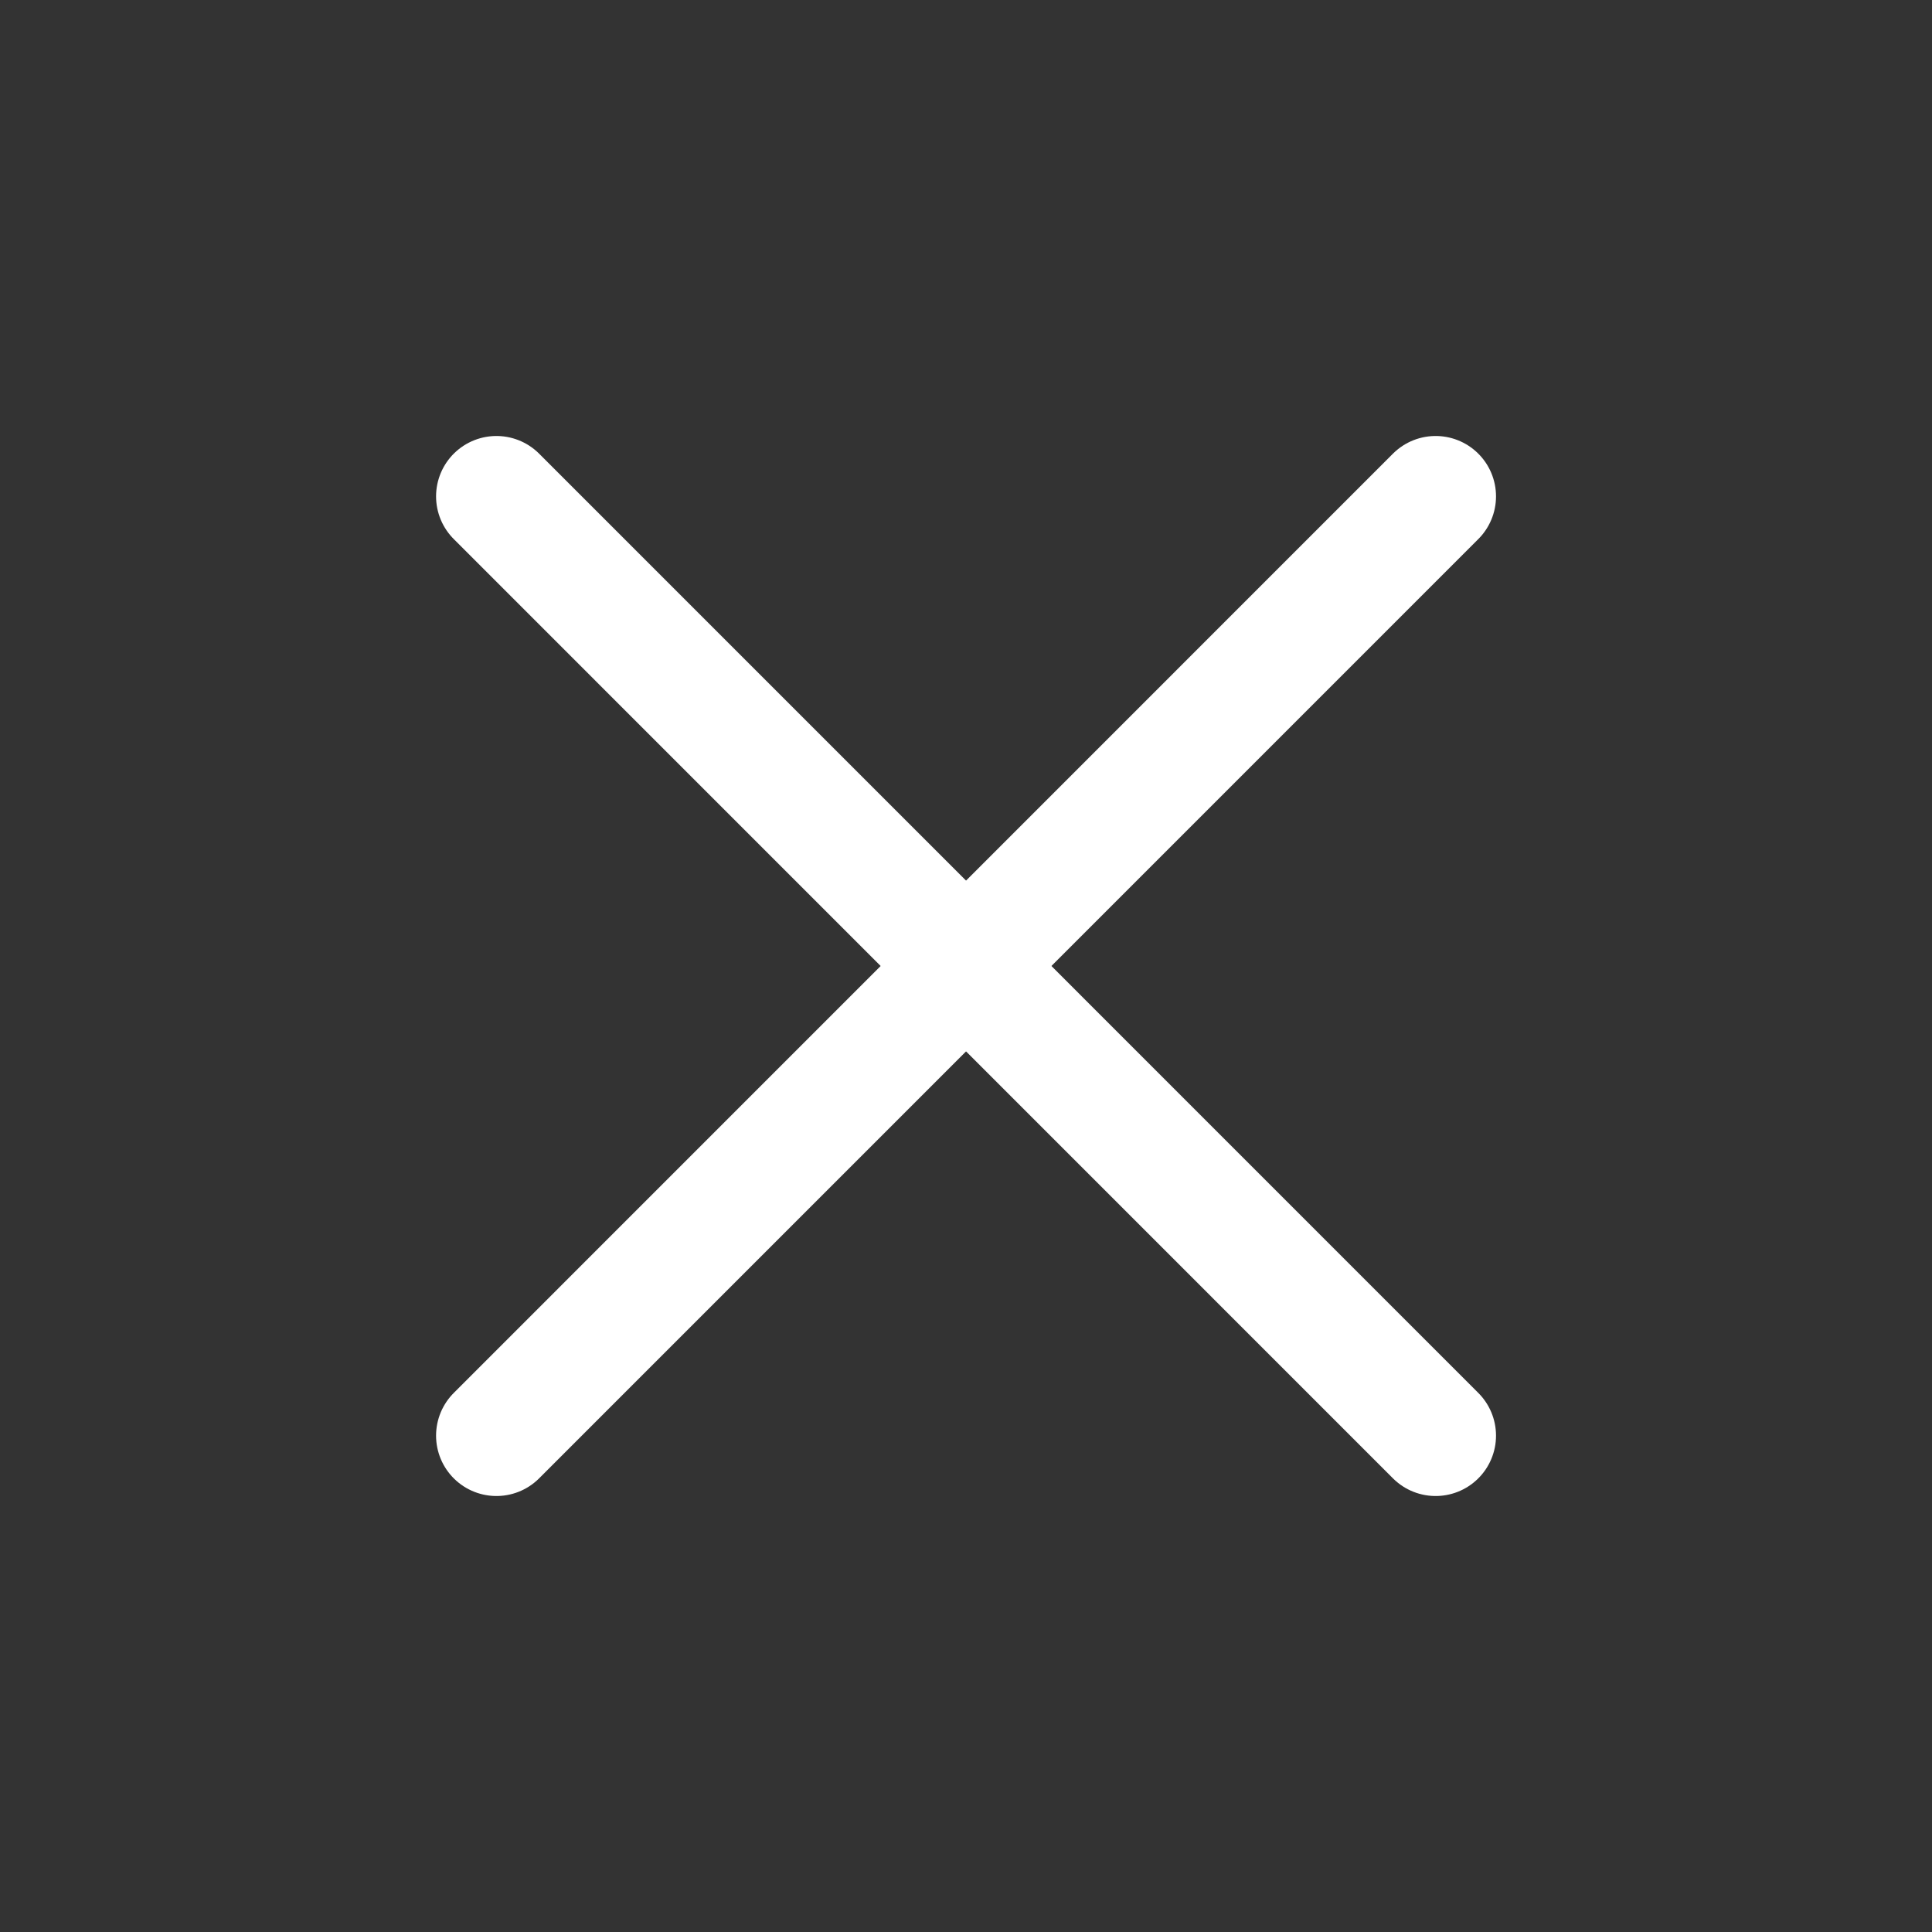 <svg width="24" height="24" viewBox="0 0 24 24" fill="none" xmlns="http://www.w3.org/2000/svg">
<rect x="0" y="0" width="24" height="24" fill="#333333" stroke="none"/>
<path d="M6.167 17.834L17.834 6.166" stroke="white" stroke-width="1.5" stroke-linecap="round" stroke-linejoin="round"/>
<path d="M6.167 6.166L17.834 17.834" stroke="white" stroke-width="1.5" stroke-linecap="round" stroke-linejoin="round"/>
</svg>
